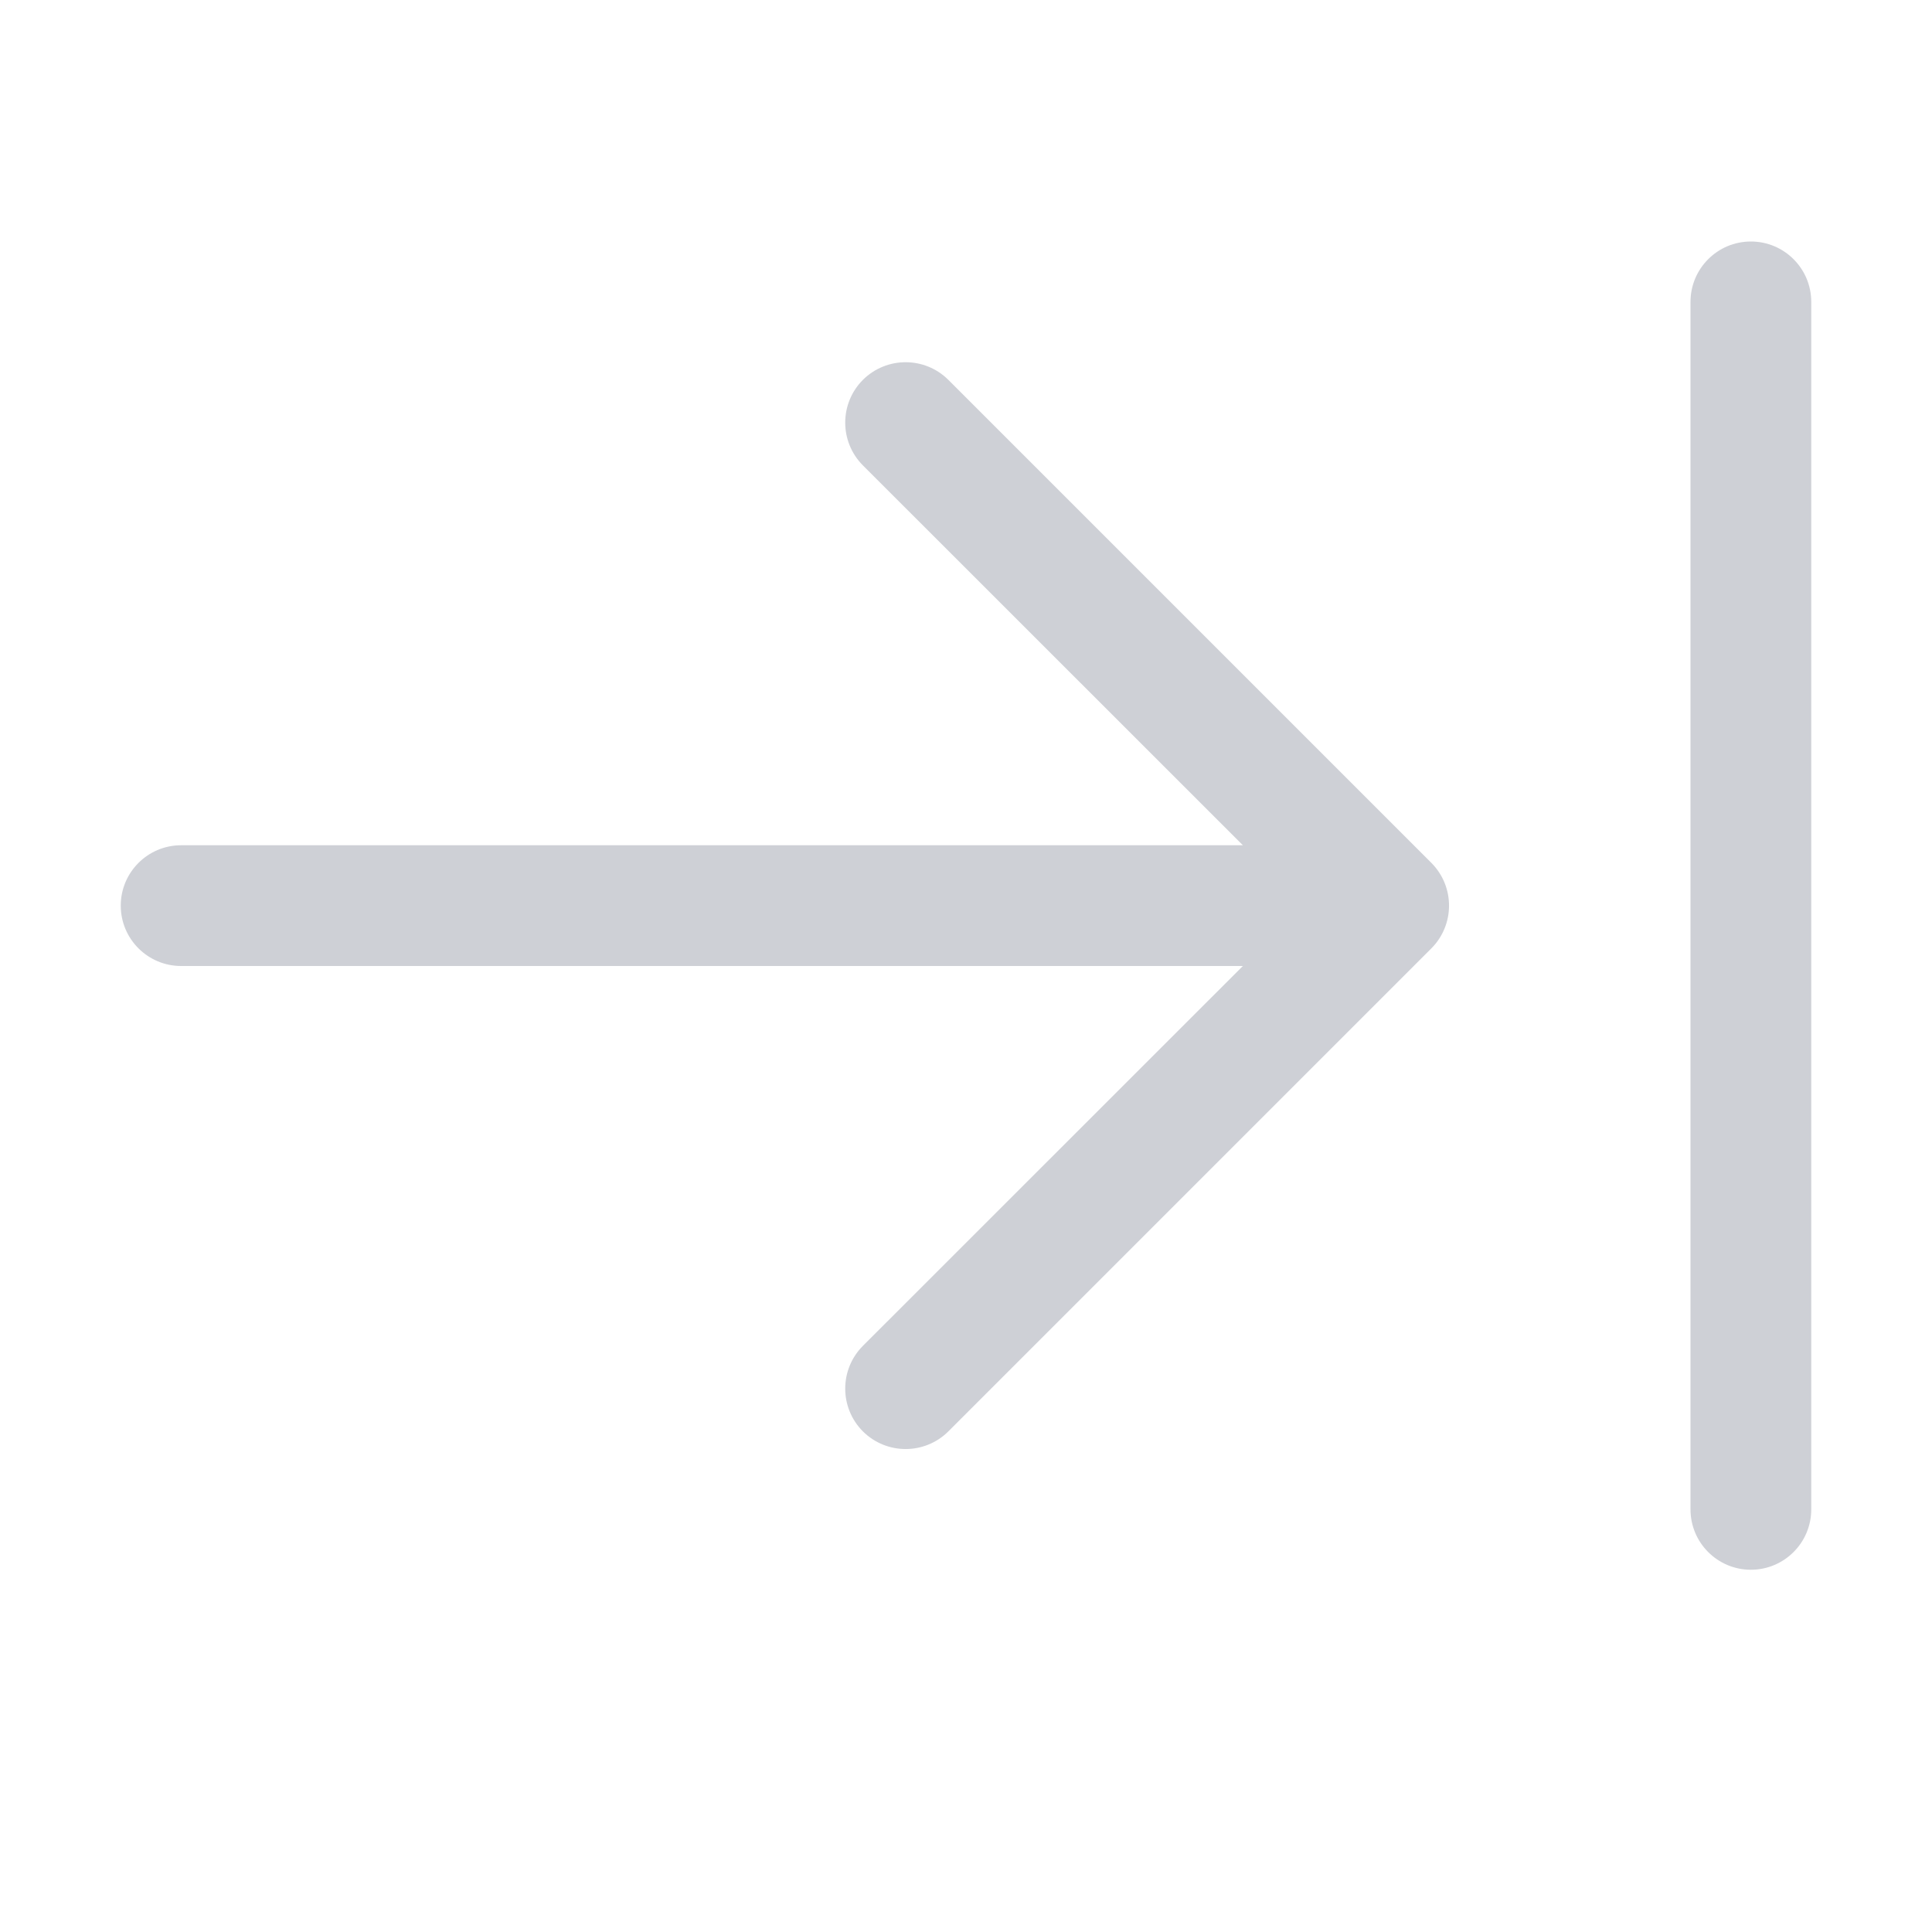 <svg width="16" height="16" viewBox="0 0 16 16" fill="none" xmlns="http://www.w3.org/2000/svg">
<path d="M14.5 13C14.224 13 14 12.776 14 12.5L14 2.5C14 2.224 14.224 2 14.5 2C14.776 2 15 2.224 15 2.5L15 12.5C15 12.776 14.776 13 14.5 13Z" fill="#CED0D6"/>
<path d="M7.854 3.146C7.658 2.951 7.342 2.951 7.146 3.146C6.951 3.342 6.951 3.658 7.146 3.854L10.293 7H1.5C1.224 7 1 7.224 1 7.5C1 7.776 1.224 8 1.5 8H10.293L7.146 11.146C6.951 11.342 6.951 11.658 7.146 11.854C7.342 12.049 7.658 12.049 7.854 11.854L11.854 7.854C12.049 7.658 12.049 7.342 11.854 7.146L7.854 3.146Z" fill="#CED0D6"/>
</svg>
